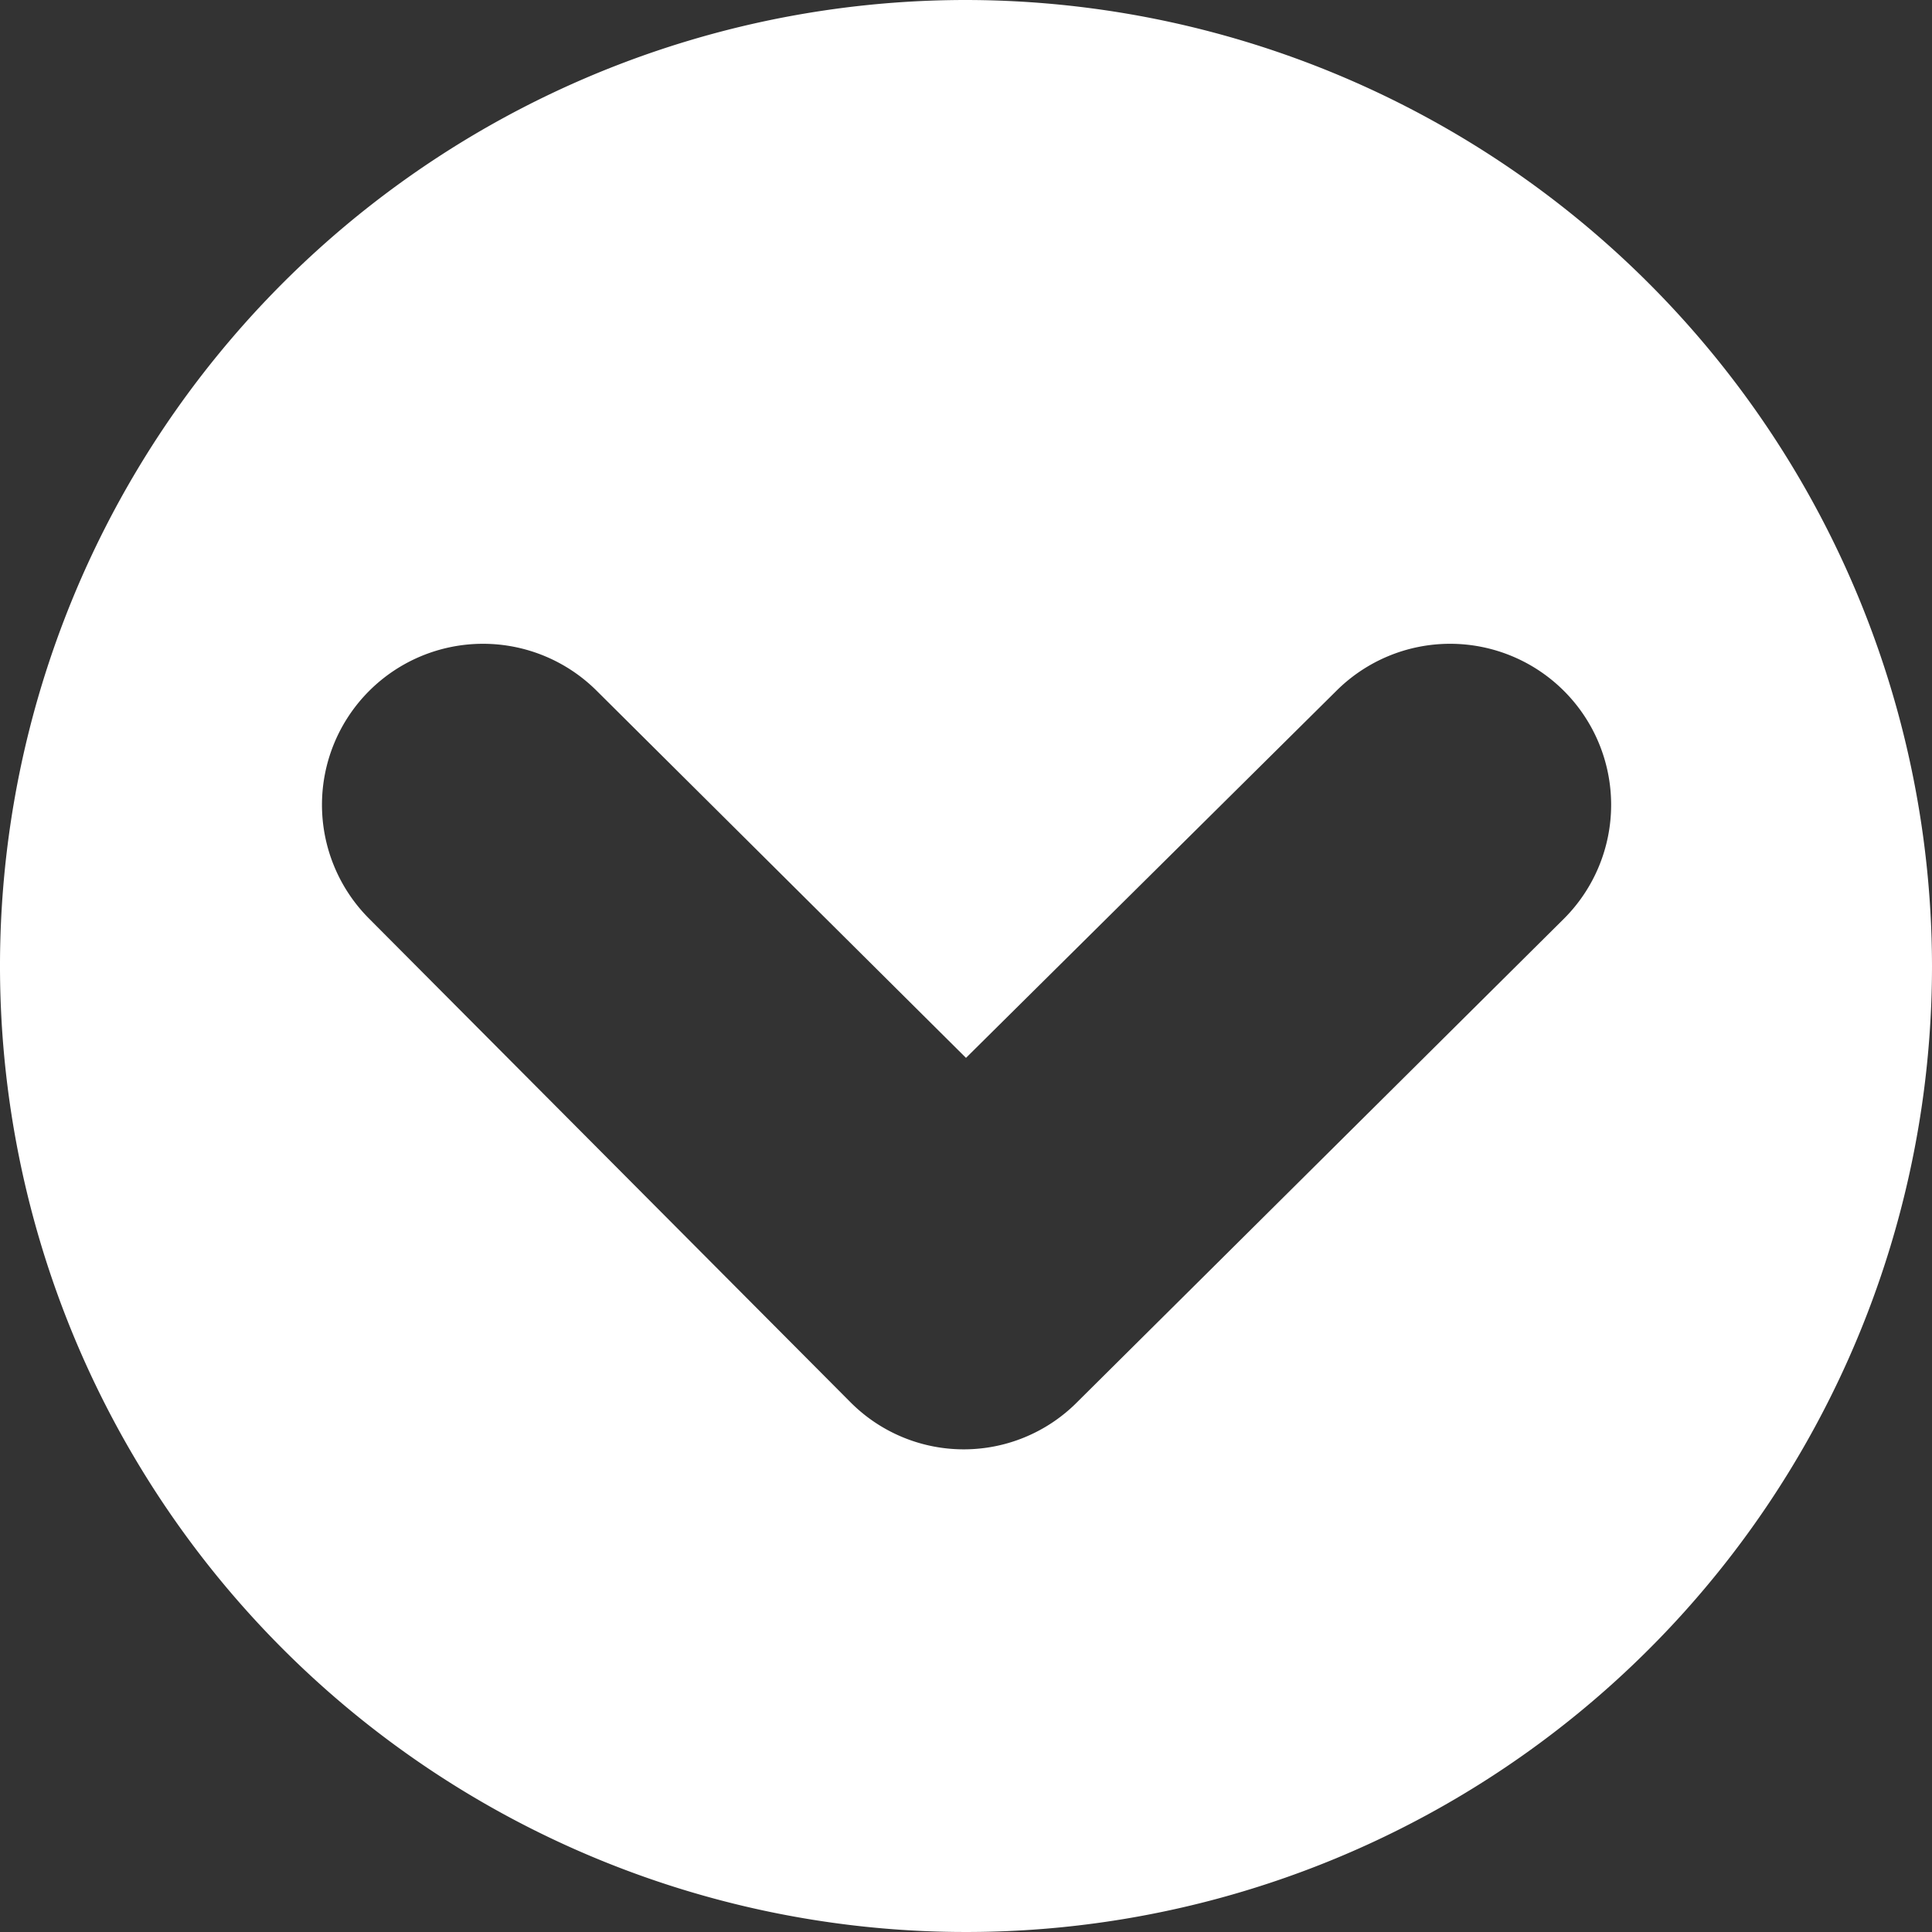 <svg xmlns="http://www.w3.org/2000/svg" viewBox="0 0 34.7 34.7"><rect x="0" y="0" width="34.7" height="34.7" fill="#333333" stroke="none"/><defs><style>.cls-1{fill:#fff;}</style></defs><title>arrow_down</title><g id="Ebene_2" data-name="Ebene 2"><g id="Ebene_1-2" data-name="Ebene 1"><g id="Arrow_Down" data-name="Arrow Down"><path id="path-1" class="cls-1" d="M17.35,0A17.35,17.35,0,1,0,34.7,17.35,17.37,17.37,0,0,0,17.35,0Zm2,25.18a2.87,2.87,0,0,1-4.08,0L6.63,16.5a2.89,2.89,0,0,1,4.09-4.09L17.35,19,24,12.41a2.89,2.89,0,0,1,4.09,4.09Z"/></g></g></g></svg>